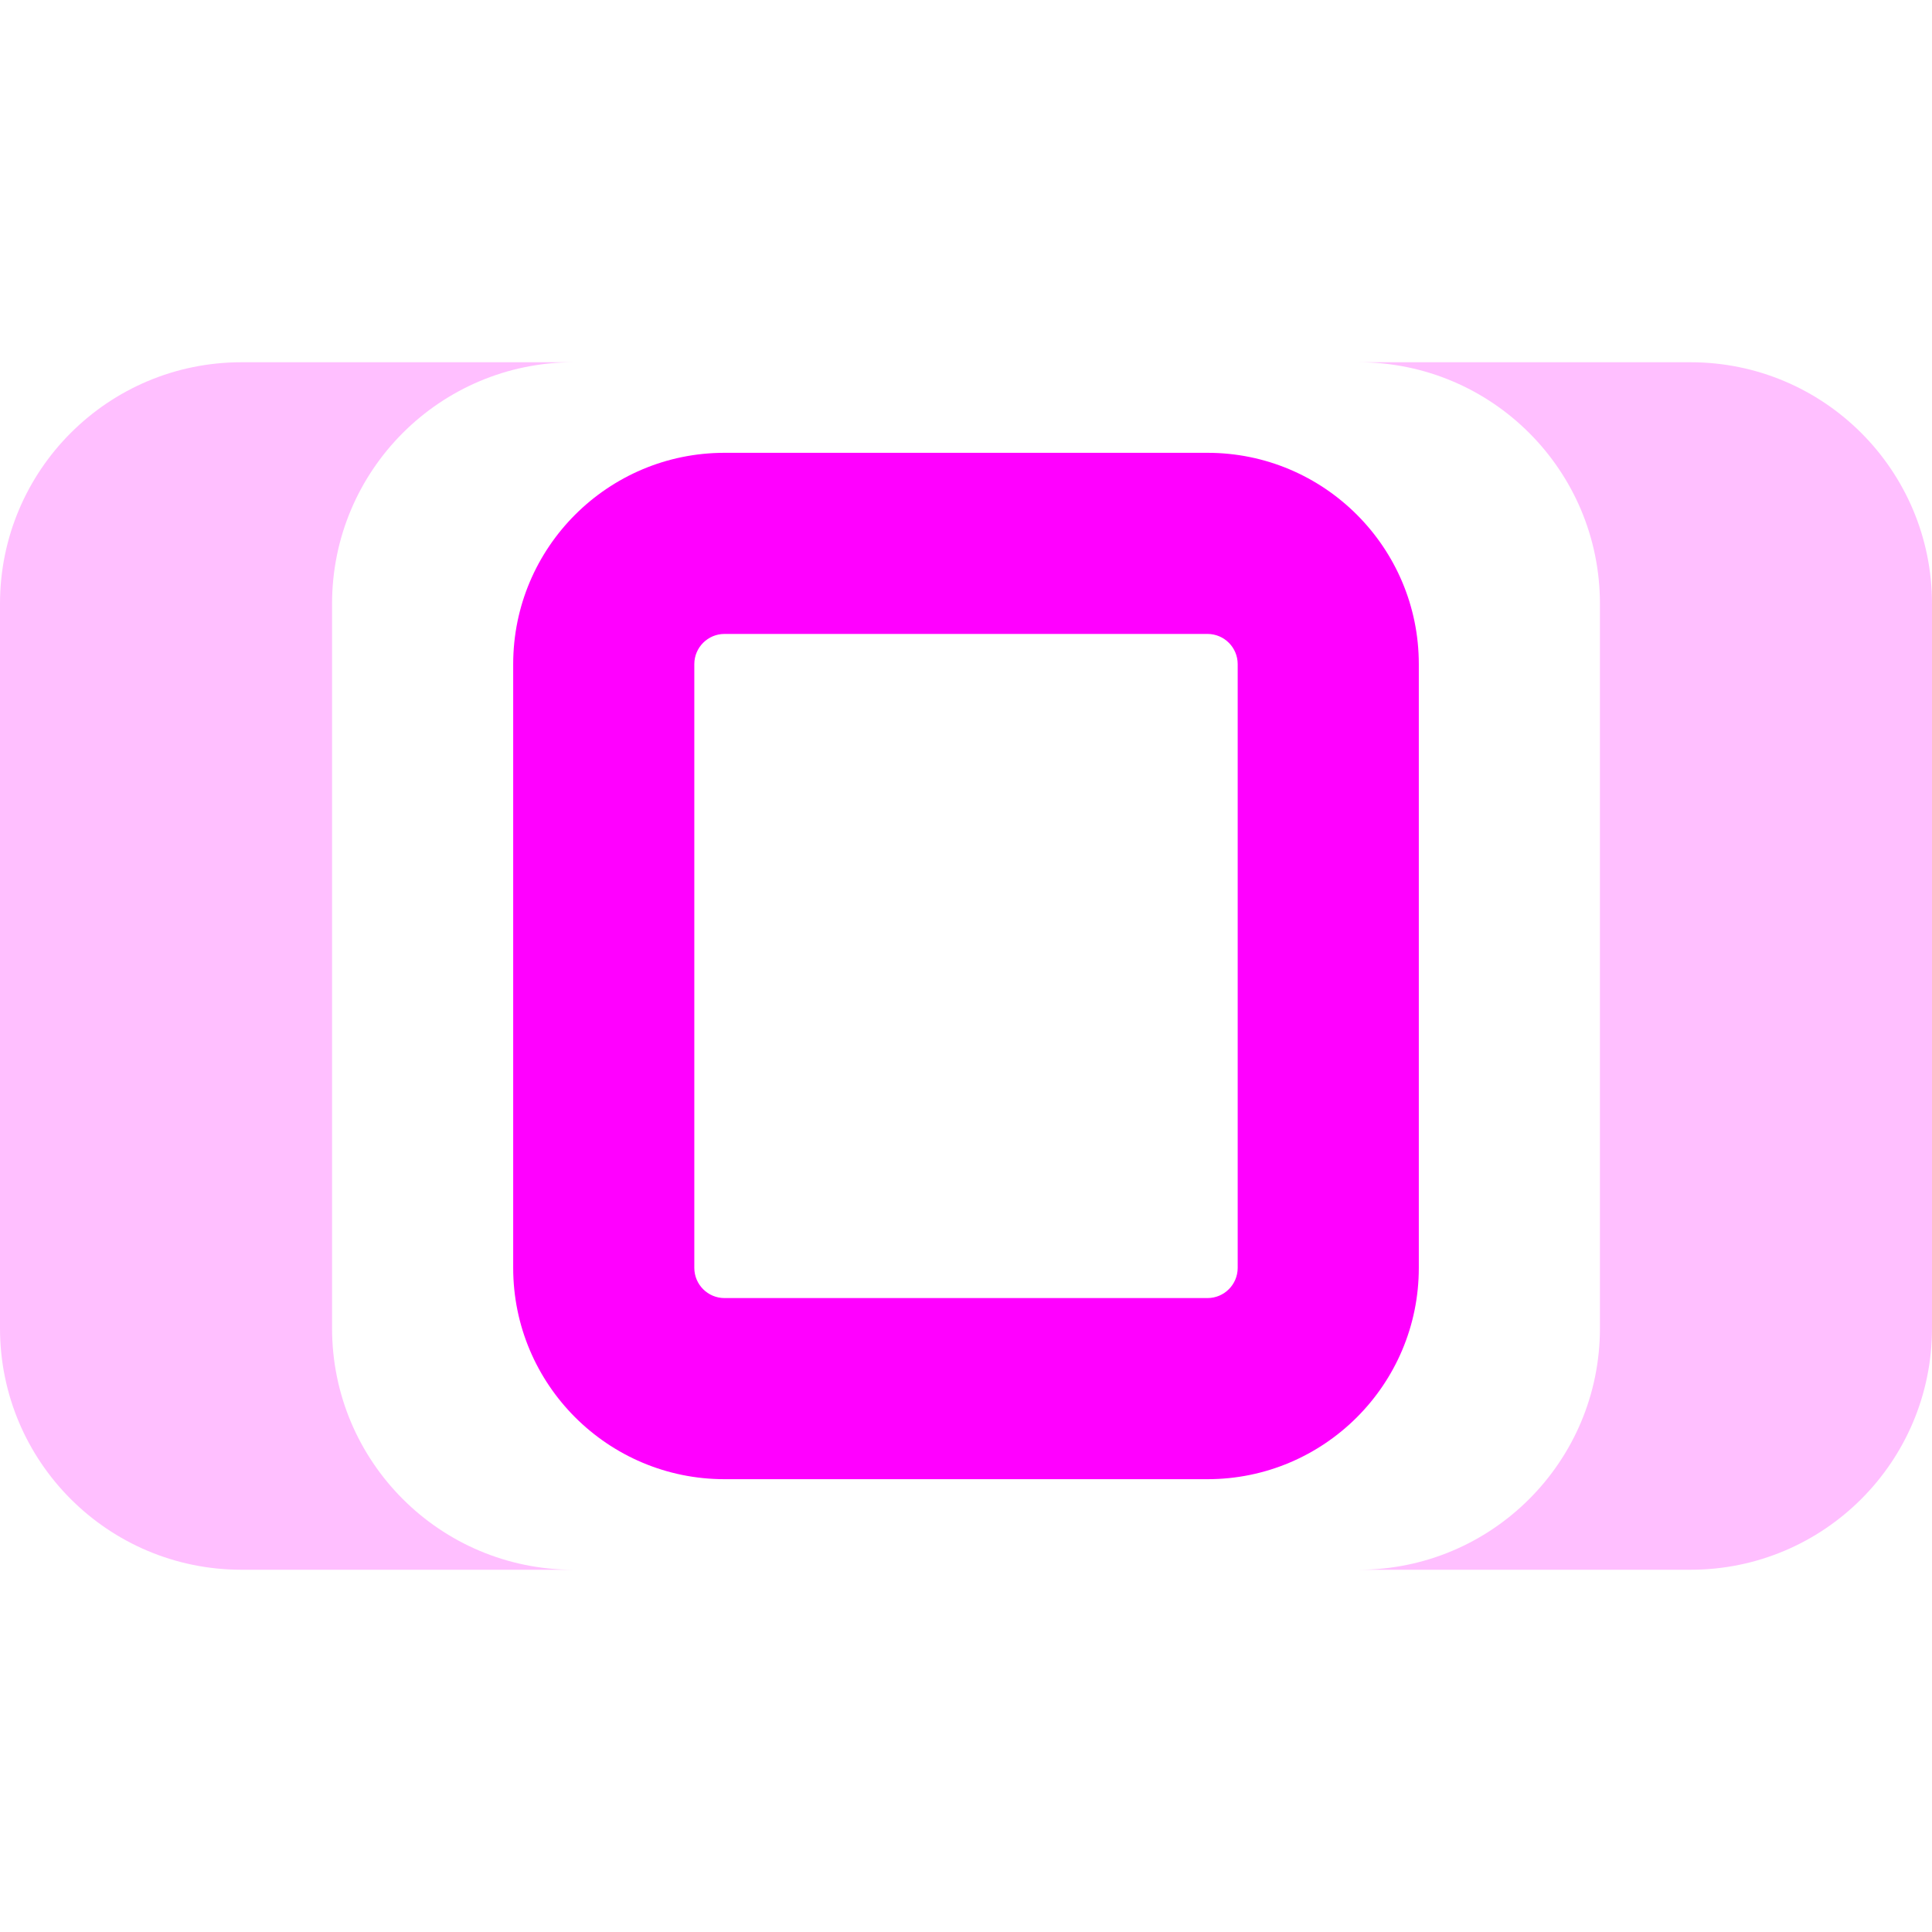 <svg width="16" height="16" viewBox="0 0 16 16" fill="none" xmlns="http://www.w3.org/2000/svg">
<path opacity="0.25" fill-rule="evenodd" clip-rule="evenodd" d="M0 5V11C0 12.105 0.895 13 2 13H4.75C3.645 13 2.75 12.105 2.75 11V5C2.75 3.895 3.645 3 4.75 3H2C0.895 3 0 3.895 0 5ZM11.25 3C12.355 3 13.25 3.895 13.25 5V11C13.25 12.105 12.355 13 11.25 13H14C15.105 13 16 12.105 16 11V5C16 3.895 15.105 3 14 3H11.25Z" fill="#FF00FF"/>
<path fill-rule="evenodd" clip-rule="evenodd" d="M6 5.25C5.862 5.25 5.75 5.362 5.75 5.5V10.5C5.75 10.638 5.862 10.75 6 10.75H10C10.138 10.75 10.25 10.638 10.25 10.5V5.5C10.25 5.362 10.138 5.25 10 5.25H6ZM4.25 5.5C4.25 4.534 5.034 3.75 6 3.75H10C10.966 3.75 11.75 4.534 11.75 5.5V10.5C11.75 11.466 10.966 12.25 10 12.25H6C5.034 12.25 4.25 11.466 4.25 10.5V5.5Z" fill="#FF00FF"/>
</svg>
